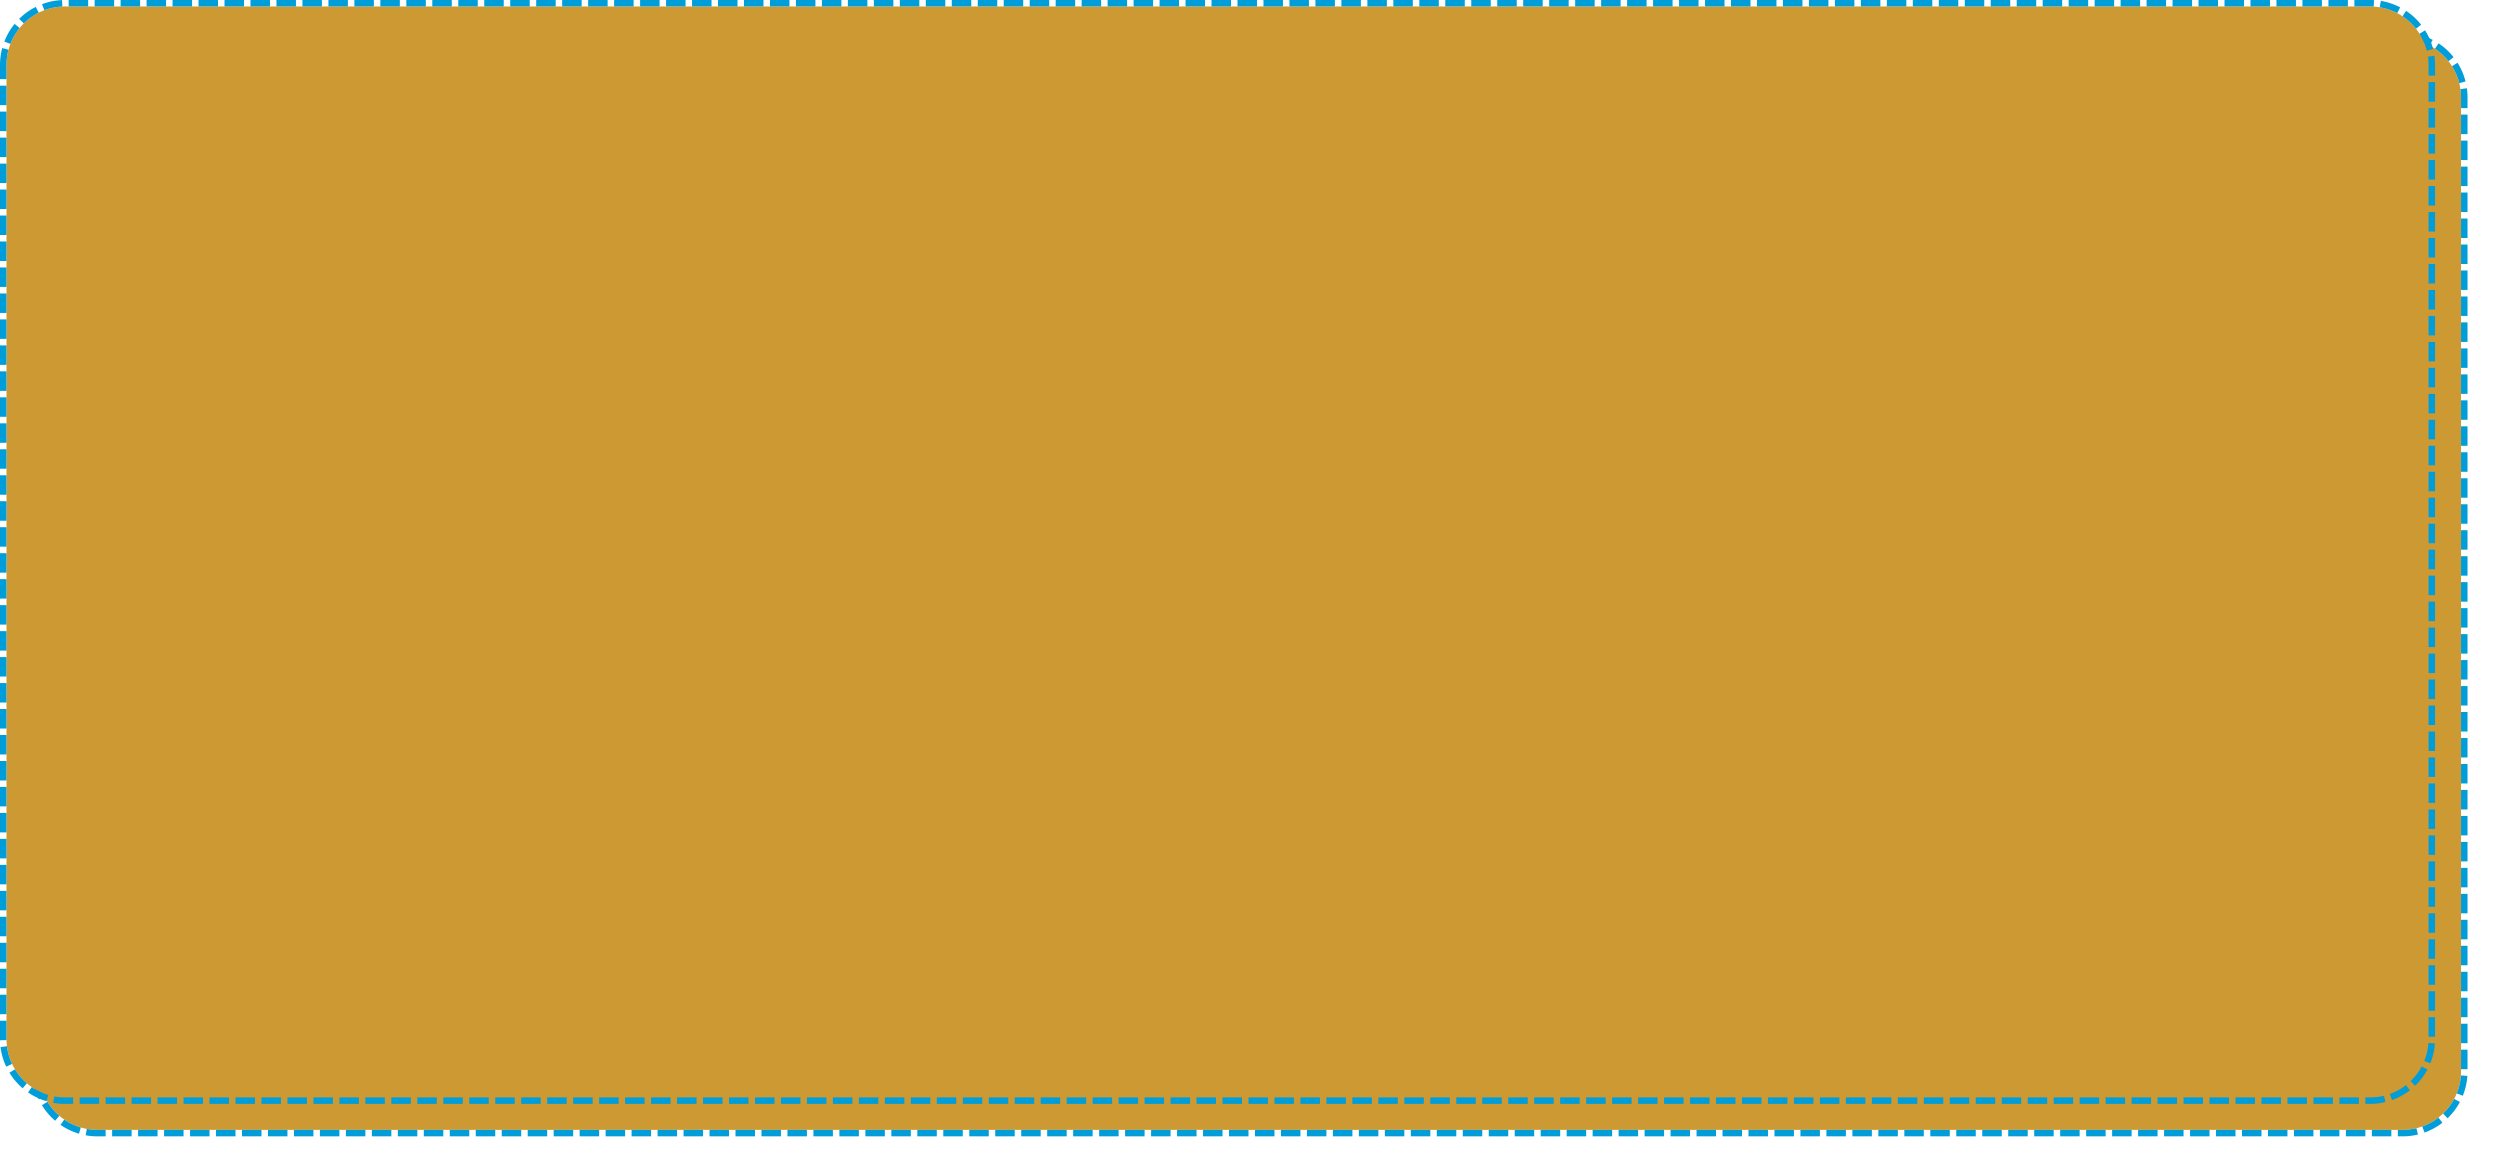 ﻿<?xml version="1.0" encoding="utf-8"?>
<svg version="1.1" xmlns:xlink="http://www.w3.org/1999/xlink" width="385px" height="180px" xmlns="http://www.w3.org/2000/svg">
  <defs>
    <filter x="0px" y="0px" width="385px" height="180px" filterUnits="userSpaceOnUse" id="filter17">
      <feOffset dx="5" dy="5" in="SourceAlpha" result="shadowOffsetInner" />
      <feGaussianBlur stdDeviation="2.5" in="shadowOffsetInner" result="shadowGaussian" />
      <feComposite in2="shadowGaussian" operator="atop" in="SourceAlpha" result="shadowComposite" />
      <feColorMatrix type="matrix" values="0 0 0 0 0  0 0 0 0 0  0 0 0 0 0  0 0 0 0.349 0  " in="shadowComposite" />
    </filter>
    <g id="widget18">
      <path d="M 1 10  A 9 9 0 0 1 10 1 L 365 1  A 9 9 0 0 1 374 10 L 374 160  A 9 9 0 0 1 365 169 L 10 169  A 9 9 0 0 1 1 160 L 1 10  Z " fill-rule="nonzero" fill="#cc9933" stroke="none" />
      <path d="M 0.5 10  A 9.5 9.5 0 0 1 10 0.5 L 365 0.5  A 9.5 9.5 0 0 1 374.5 10 L 374.5 160  A 9.5 9.5 0 0 1 365 169.5 L 10 169.5  A 9.5 9.5 0 0 1 0.5 160 L 0.5 10  Z " stroke-width="1" stroke-dasharray="3,1" stroke="#009dd9" fill="none" stroke-dashoffset="0.5" />
    </g>
  </defs>
  <g>
    <use xlink:href="#widget18" filter="url(#filter17)" />
    <use xlink:href="#widget18" />
  </g>
</svg>